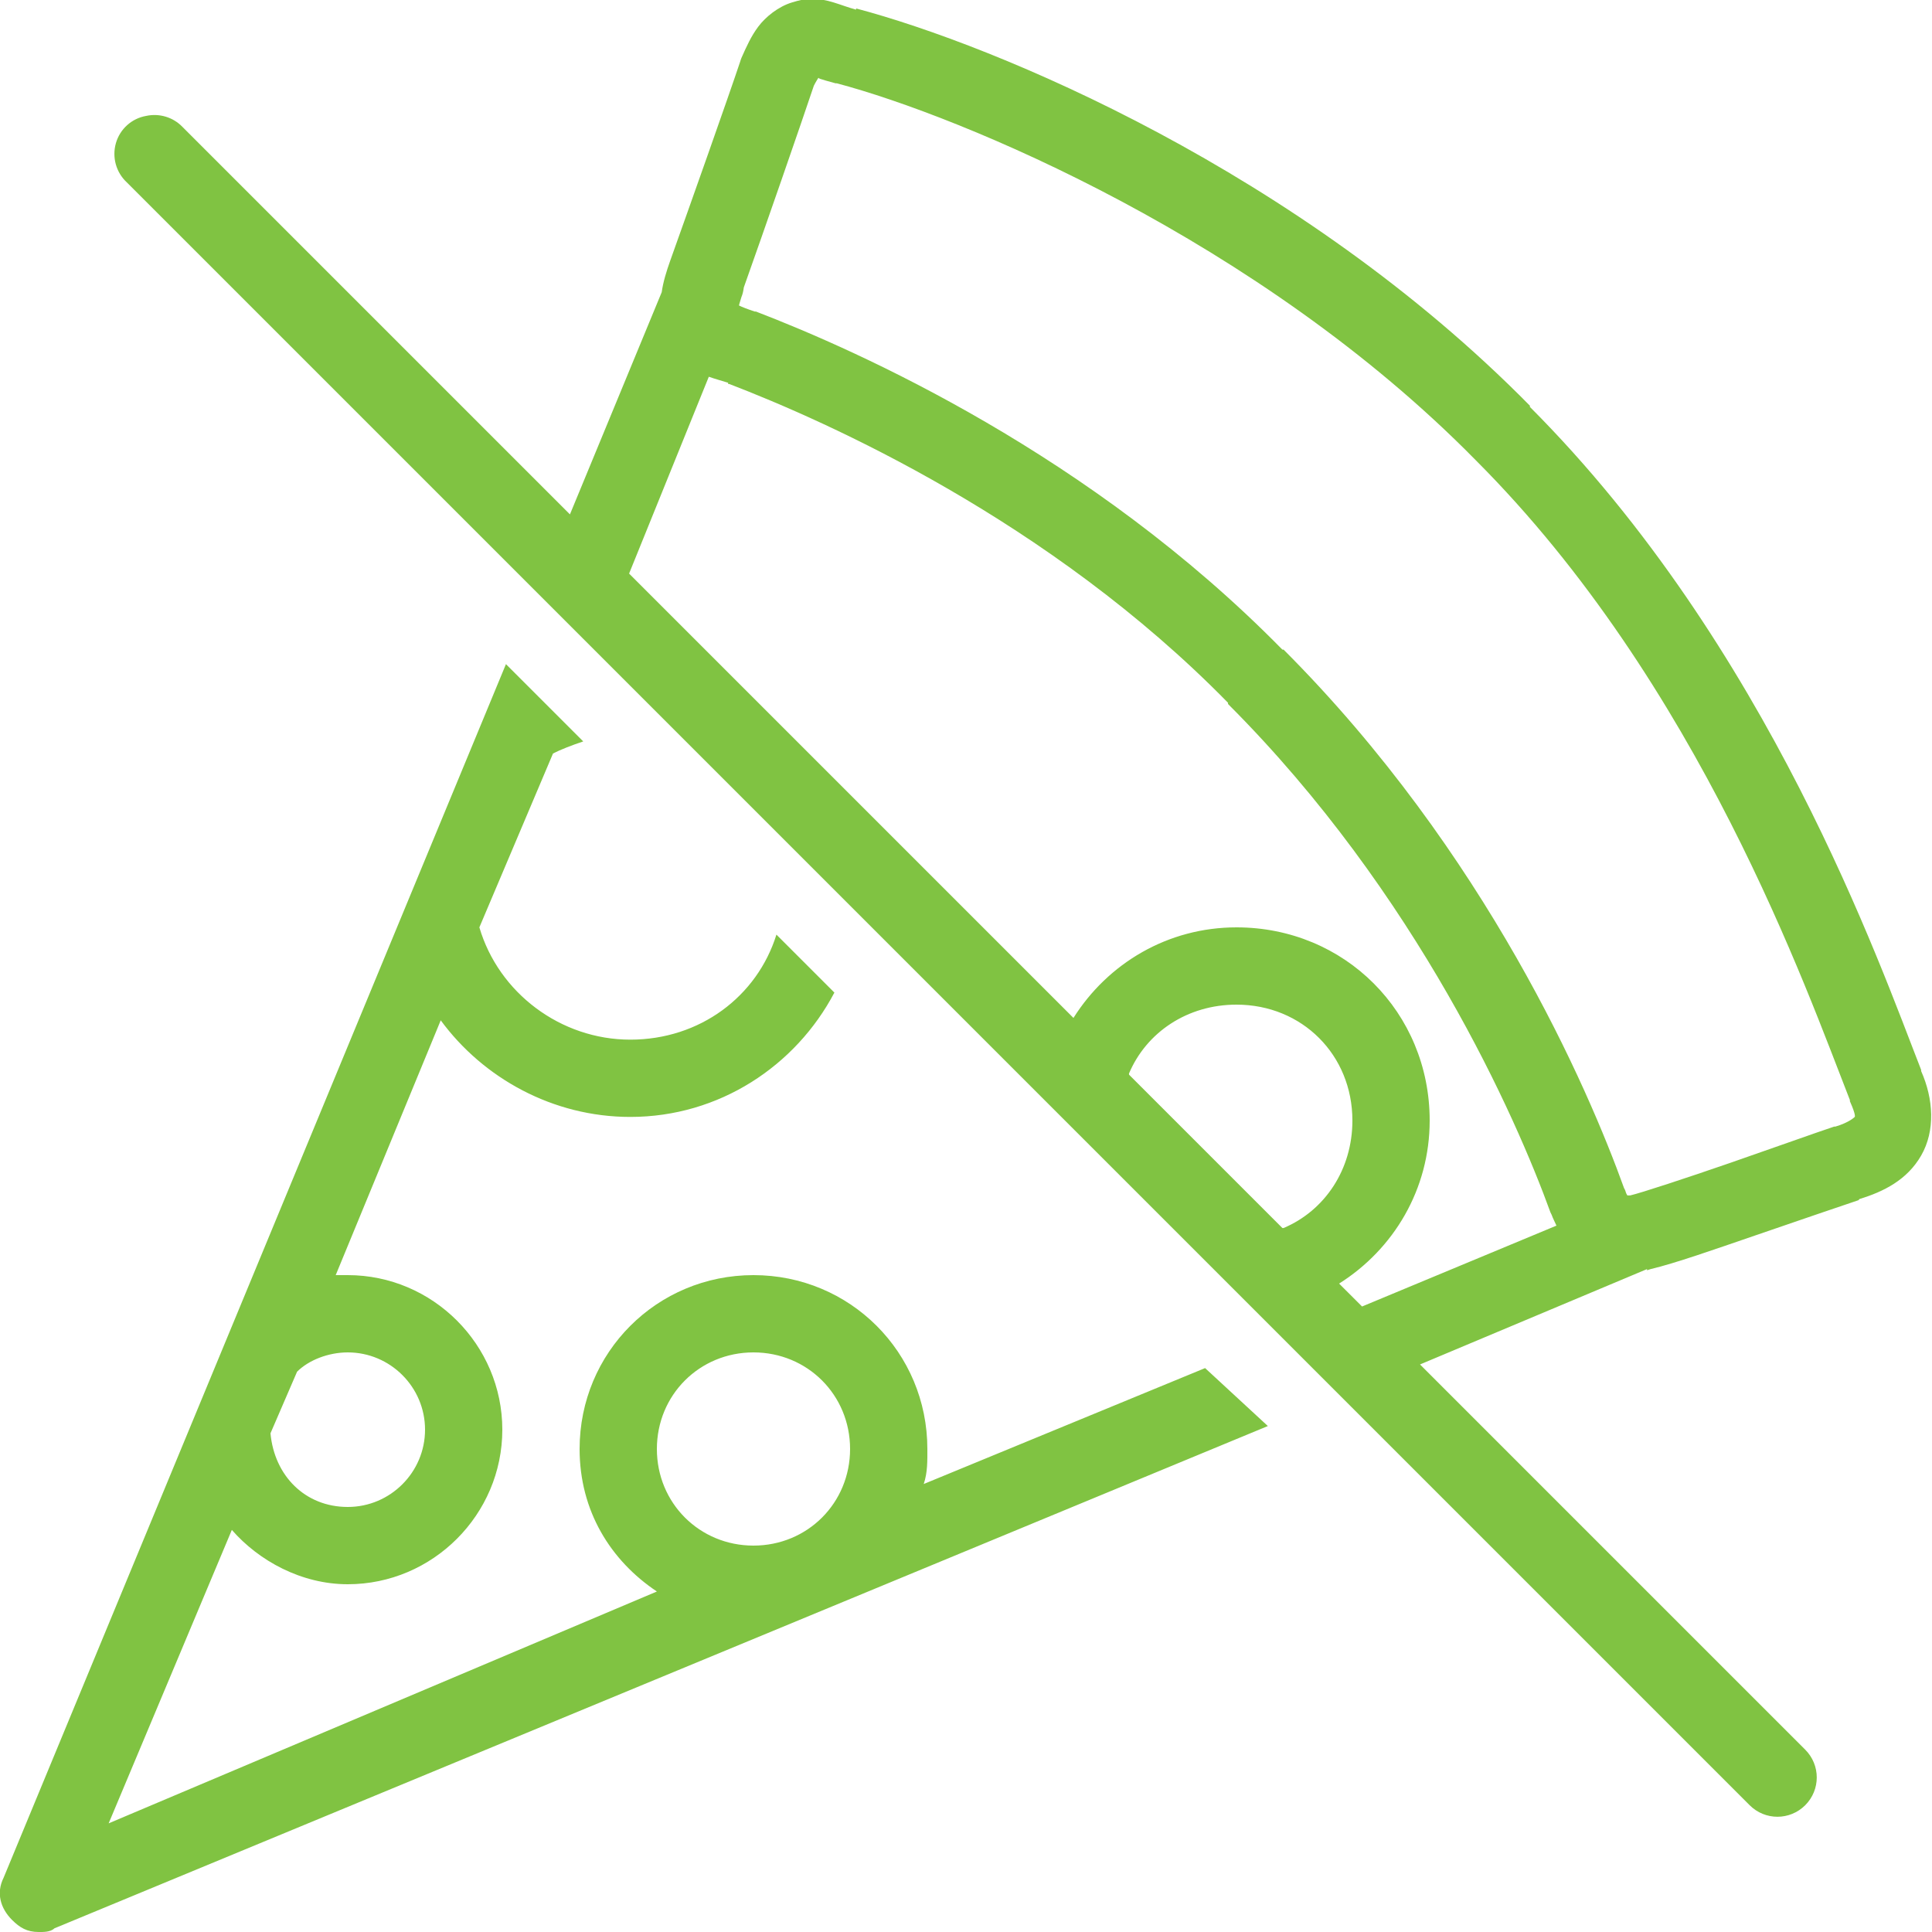 <svg fill="#80c342" xmlns="http://www.w3.org/2000/svg"  viewBox="0 0 50 50" width="50px" height="50px"><path d="M 20.969 -0.031 C 20.82 -0.027 20.68 0.008 20.5 0.062 C 20.145 0.168 19.812 0.438 19.625 0.688 C 19.438 0.938 19.324 1.195 19.188 1.5 C 19.176 1.531 19.164 1.562 19.156 1.594 C 18.863 2.473 17.84 5.363 17.344 6.75 C 17.246 7.027 17.164 7.289 17.125 7.562 L 14.75 13.312 L 4.719 3.281 C 4.477 3.031 4.121 2.926 3.781 3 C 3.406 3.066 3.105 3.34 3 3.703 C 2.895 4.07 3.004 4.461 3.281 4.719 L 45.281 46.719 C 45.68 47.117 46.32 47.117 46.719 46.719 C 47.117 46.32 47.117 45.68 46.719 45.281 L 36.75 35.312 L 42.625 32.844 L 42.625 32.875 C 42.645 32.871 42.695 32.848 42.719 32.844 C 43.348 32.695 44.344 32.344 45.438 31.969 C 46.559 31.582 47.664 31.207 48.094 31.062 C 48.109 31.059 48.109 31.035 48.125 31.031 C 48.742 30.84 49.352 30.543 49.719 29.906 C 50.09 29.262 50.039 28.438 49.719 27.719 C 49.719 27.715 49.719 27.691 49.719 27.688 C 48.645 24.949 45.777 16.727 39.594 10.531 C 39.586 10.523 39.602 10.508 39.594 10.5 C 33.609 4.422 25.754 1.172 22.156 0.219 L 22.156 0.25 C 21.754 0.141 21.41 -0.043 20.969 -0.031 Z M 21.188 2 C 21.164 2.027 21.184 2.035 21.625 2.156 C 21.637 2.156 21.645 2.156 21.656 2.156 C 24.855 3.004 32.574 6.195 38.188 11.906 C 43.98 17.699 46.746 25.594 47.875 28.469 C 47.875 28.48 47.875 28.488 47.875 28.5 C 48.043 28.875 48 28.906 48 28.906 C 48 28.906 47.867 29.047 47.5 29.156 C 47.488 29.156 47.48 29.156 47.469 29.156 C 46.988 29.316 45.898 29.707 44.781 30.094 C 43.664 30.48 42.465 30.875 42.188 30.938 C 42.168 30.938 42.145 30.938 42.125 30.938 C 42.133 30.945 42.105 30.957 42.062 30.812 C 42.055 30.793 42.043 30.77 42.031 30.75 C 41.098 28.156 38.465 22.066 33.219 16.812 C 33.215 16.809 33.191 16.816 33.188 16.812 C 28.227 11.758 22.227 9.086 19.562 8.062 C 19.551 8.062 19.543 8.062 19.531 8.062 C 19.332 7.996 19.203 7.945 19.125 7.906 C 19.129 7.875 19.168 7.758 19.188 7.688 C 19.223 7.605 19.238 7.523 19.25 7.438 C 19.754 6.023 20.754 3.141 21.062 2.219 C 21.113 2.117 21.16 2.047 21.188 2 Z M 18.344 9.75 C 18.516 9.812 18.688 9.855 18.844 9.906 L 18.844 9.938 C 18.852 9.941 18.867 9.934 18.875 9.938 C 21.414 10.914 27.156 13.465 31.781 18.188 C 31.781 18.199 31.781 18.207 31.781 18.219 C 36.695 23.133 39.246 28.949 40.125 31.375 C 40.133 31.398 40.148 31.414 40.156 31.438 C 40.188 31.531 40.242 31.629 40.281 31.719 L 35.25 33.812 L 34.656 33.219 C 36.07 32.328 37 30.777 37 29 C 37 26.199 34.801 24 32 24 C 30.223 24 28.672 24.93 27.781 26.344 L 16.281 14.844 Z M 13.094 17.188 L 0.094 48.594 C -0.105 48.992 0.012 49.387 0.312 49.688 C 0.512 49.887 0.699 50 1 50 C 1.102 50 1.305 50.008 1.406 49.906 L 32.812 36.906 L 31.188 35.406 L 23.906 38.406 C 24.008 38.105 24 37.801 24 37.5 C 24 35 22 33 19.5 33 C 17 33 15 35 15 37.5 C 15 39.102 15.801 40.387 17 41.188 L 2.812 47.188 L 6 39.594 C 6.699 40.395 7.801 41 9 41 C 11.199 41 13 39.199 13 37 C 13 34.801 11.199 33 9 33 L 8.688 33 L 11.406 26.406 C 12.508 27.906 14.312 28.906 16.312 28.906 C 18.613 28.906 20.594 27.586 21.594 25.688 L 20.094 24.188 C 19.594 25.789 18.113 26.906 16.312 26.906 C 14.512 26.906 12.906 25.699 12.406 24 L 14.312 19.5 C 14.512 19.398 14.793 19.289 15.094 19.188 Z M 32 26 C 33.699 26 35 27.301 35 29 C 35 30.266 34.289 31.328 33.219 31.781 L 33.188 31.781 L 29.219 27.812 C 29.223 27.805 29.215 27.789 29.219 27.781 C 29.672 26.711 30.734 26 32 26 Z M 9 35 C 10.102 35 11 35.898 11 37 C 11 38.102 10.102 39 9 39 C 7.898 39 7.102 38.195 7 37.094 L 7.688 35.5 C 7.988 35.199 8.5 35 9 35 Z M 19.5 35 C 20.898 35 22 36.102 22 37.5 C 22 38.898 20.898 40 19.5 40 C 18.102 40 17 38.898 17 37.5 C 17 36.102 18.102 35 19.5 35 Z"/></svg>